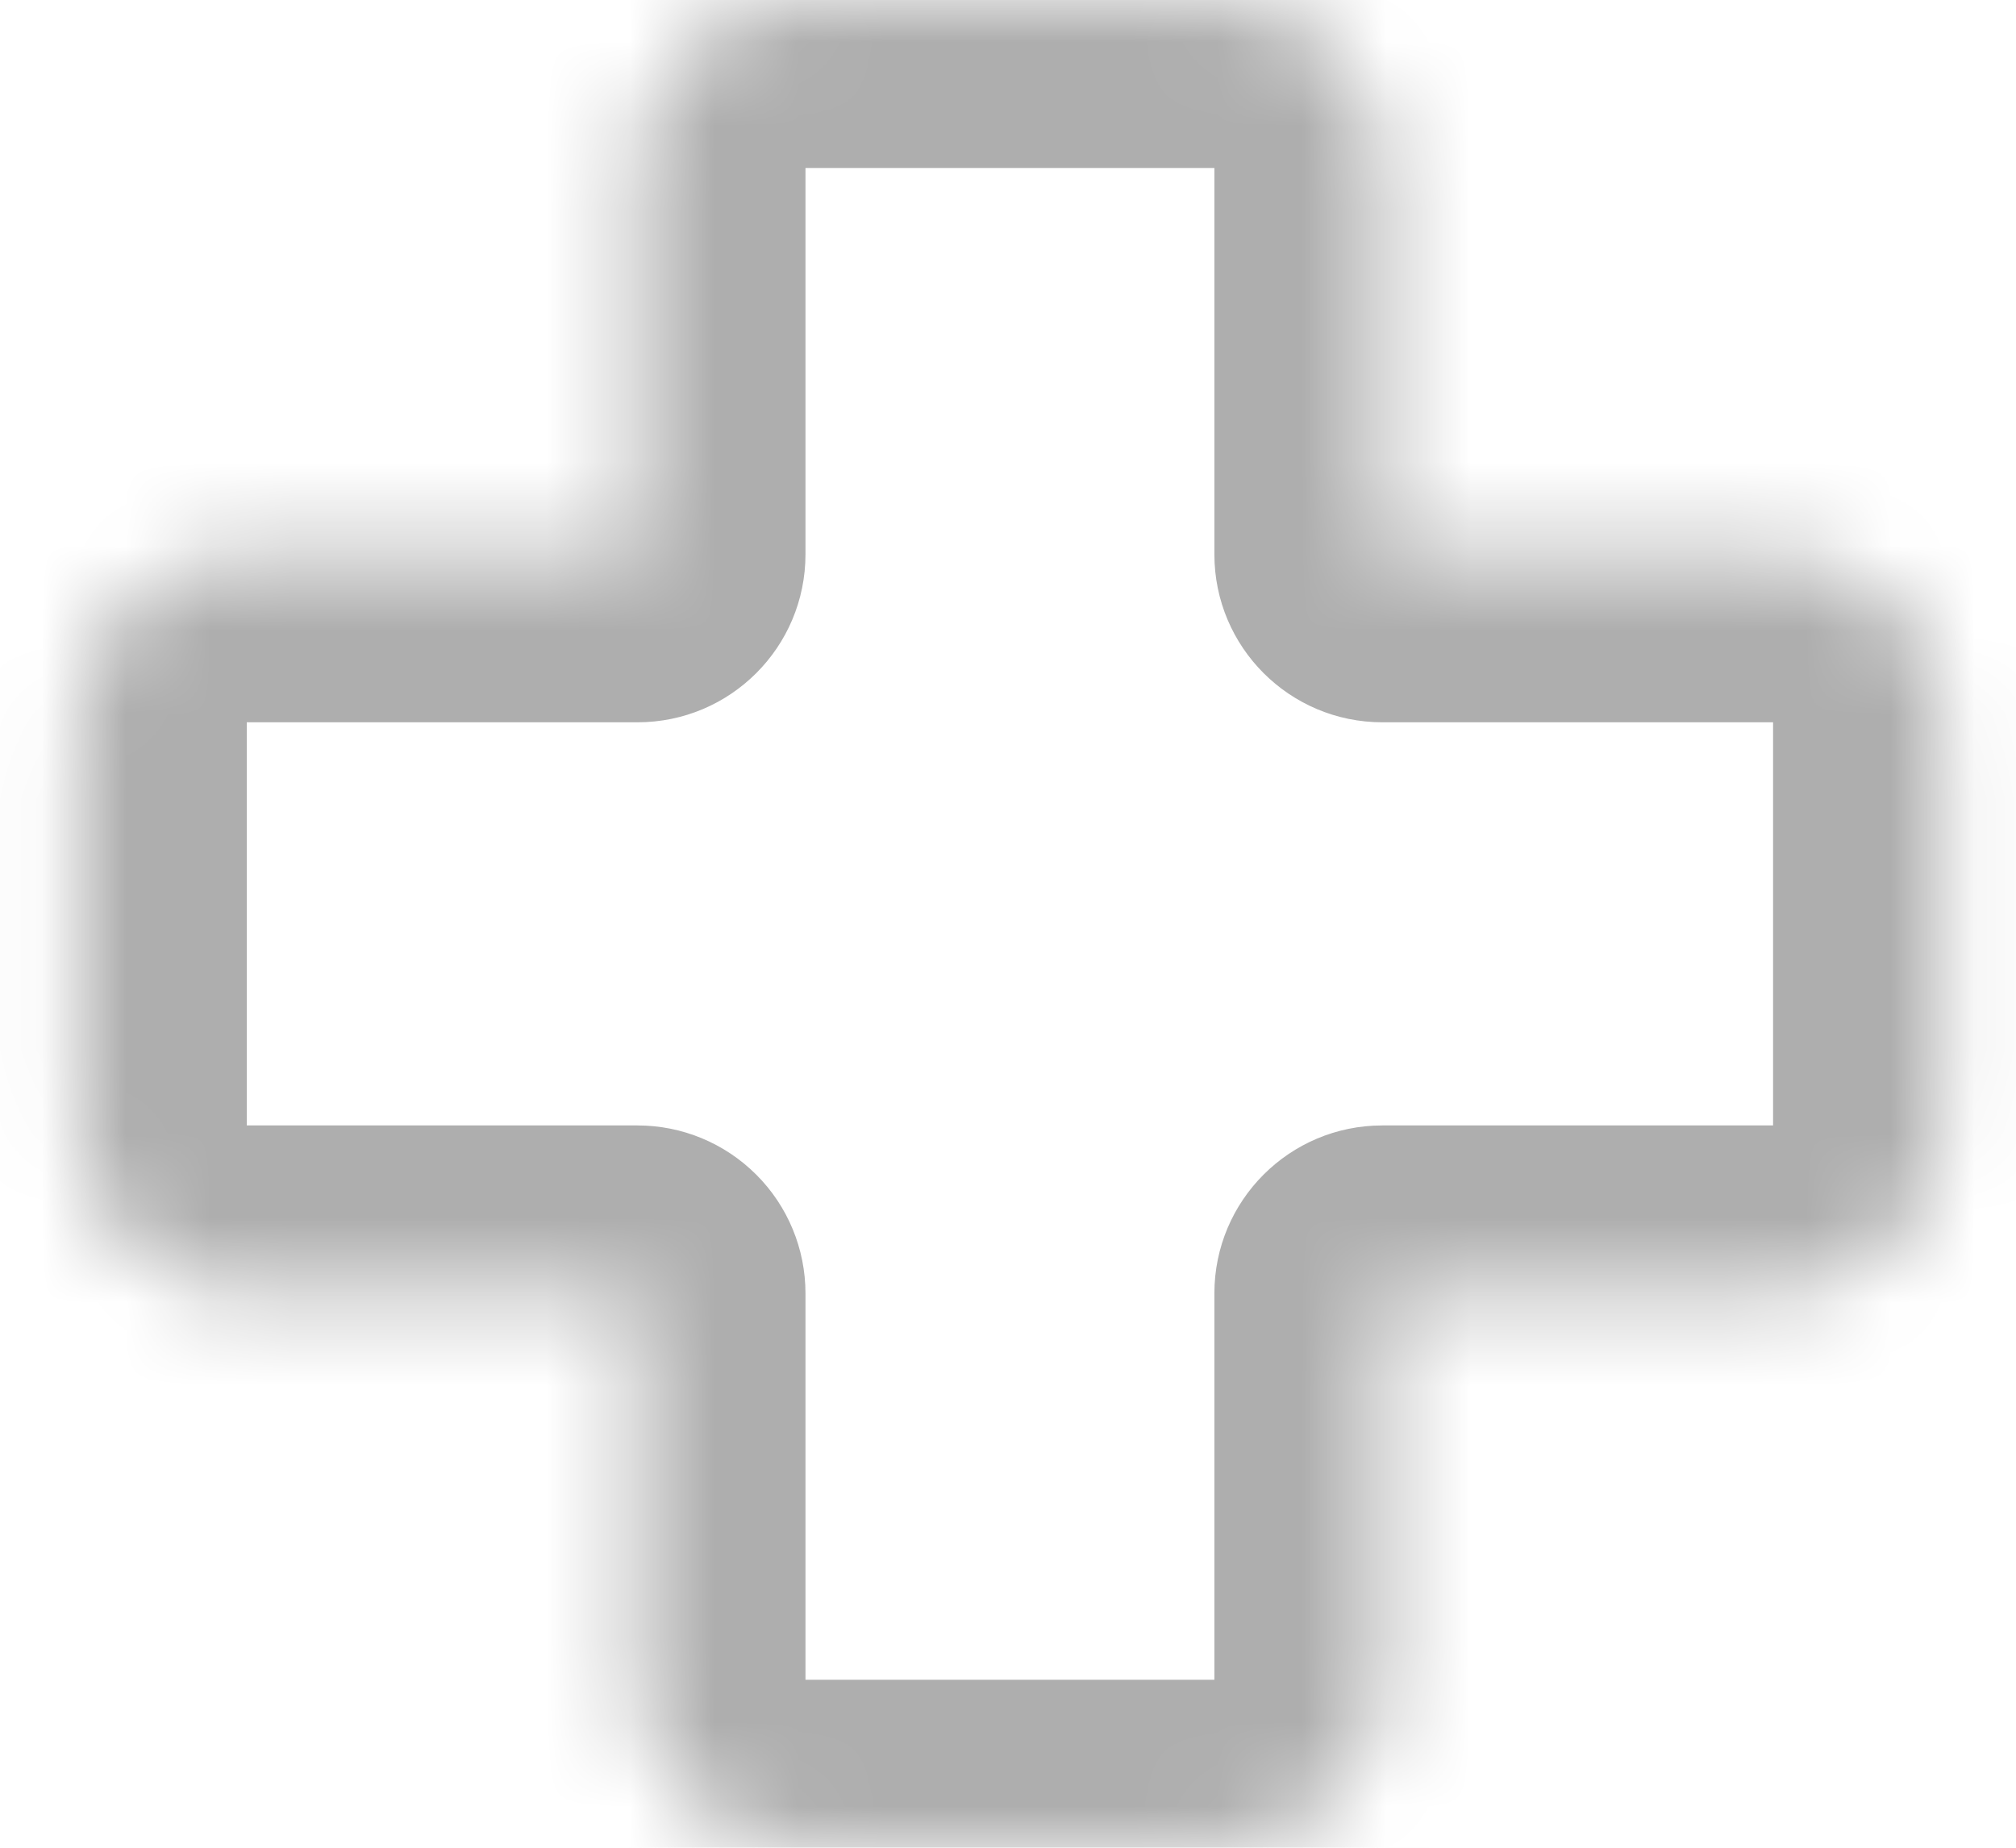 <svg xmlns="http://www.w3.org/2000/svg" width="24" height="22" viewBox="0 0 24 22" fill="none">
  <mask id="path-1-inside-1_34_948" fill="white">
    <path fill-rule="evenodd" clip-rule="evenodd" d="M16.457 2C16.457 0.895 15.562 0 14.457 0H9.589C8.485 0 7.589 0.895 7.589 2L7.589 6.6H2.938C1.834 6.6 0.938 7.495 0.938 8.6V13.4C0.938 14.505 1.834 15.4 2.938 15.4H7.589L7.589 20C7.589 21.105 8.485 22 9.589 22H14.457C15.562 22 16.457 21.105 16.457 20V15.4H21.108C22.212 15.4 23.108 14.505 23.108 13.4V8.6C23.108 7.495 22.212 6.6 21.108 6.6H16.457V2Z"/>
  </mask>
  <path d="M7.589 2L9.589 2V2H7.589ZM7.589 6.6V8.6C8.694 8.6 9.589 7.705 9.589 6.6H7.589ZM7.589 15.4H9.589C9.589 14.87 9.379 14.361 9.003 13.986C8.628 13.611 8.12 13.4 7.589 13.4V15.4ZM7.589 20H5.589H7.589ZM16.457 15.4V13.4C15.352 13.4 14.457 14.295 14.457 15.4H16.457ZM16.457 6.6H14.457C14.457 7.705 15.352 8.6 16.457 8.6V6.6ZM14.457 2H14.457H18.457C18.457 -0.209 16.666 -2 14.457 -2V2ZM9.589 2H14.457V-2H9.589V2ZM9.589 2V2V-2C7.38 -2 5.589 -0.209 5.589 2H9.589ZM9.589 6.6L9.589 2L5.589 2L5.589 6.6H9.589ZM2.938 8.6H7.589V4.6H2.938V8.6ZM2.938 8.6H2.938V4.6C0.729 4.6 -1.062 6.391 -1.062 8.6H2.938ZM2.938 13.4V8.6H-1.062V13.4H2.938ZM2.938 13.4H2.938H-1.062C-1.062 15.609 0.729 17.4 2.938 17.4V13.4ZM7.589 13.4H2.938V17.4H7.589V13.4ZM9.589 20V15.4H5.589L5.589 20H9.589ZM9.589 20H9.589H5.589C5.589 22.209 7.38 24 9.589 24V20ZM14.457 20H9.589V24H14.457V20ZM14.457 20V24C16.666 24 18.457 22.209 18.457 20H14.457ZM14.457 15.4V20H18.457V15.4H14.457ZM21.108 13.4H16.457V17.4H21.108V13.4ZM21.108 13.4V17.4C23.317 17.4 25.108 15.609 25.108 13.4H21.108ZM21.108 8.6V13.4H25.108V8.6H21.108ZM21.108 8.6H21.108H25.108C25.108 6.391 23.317 4.6 21.108 4.6V8.6ZM16.457 8.6H21.108V4.6H16.457V8.6ZM14.457 2V6.6H18.457V2H14.457Z" fill="#AEAEAE" mask="url(#path-1-inside-1_34_948)"/>
</svg>